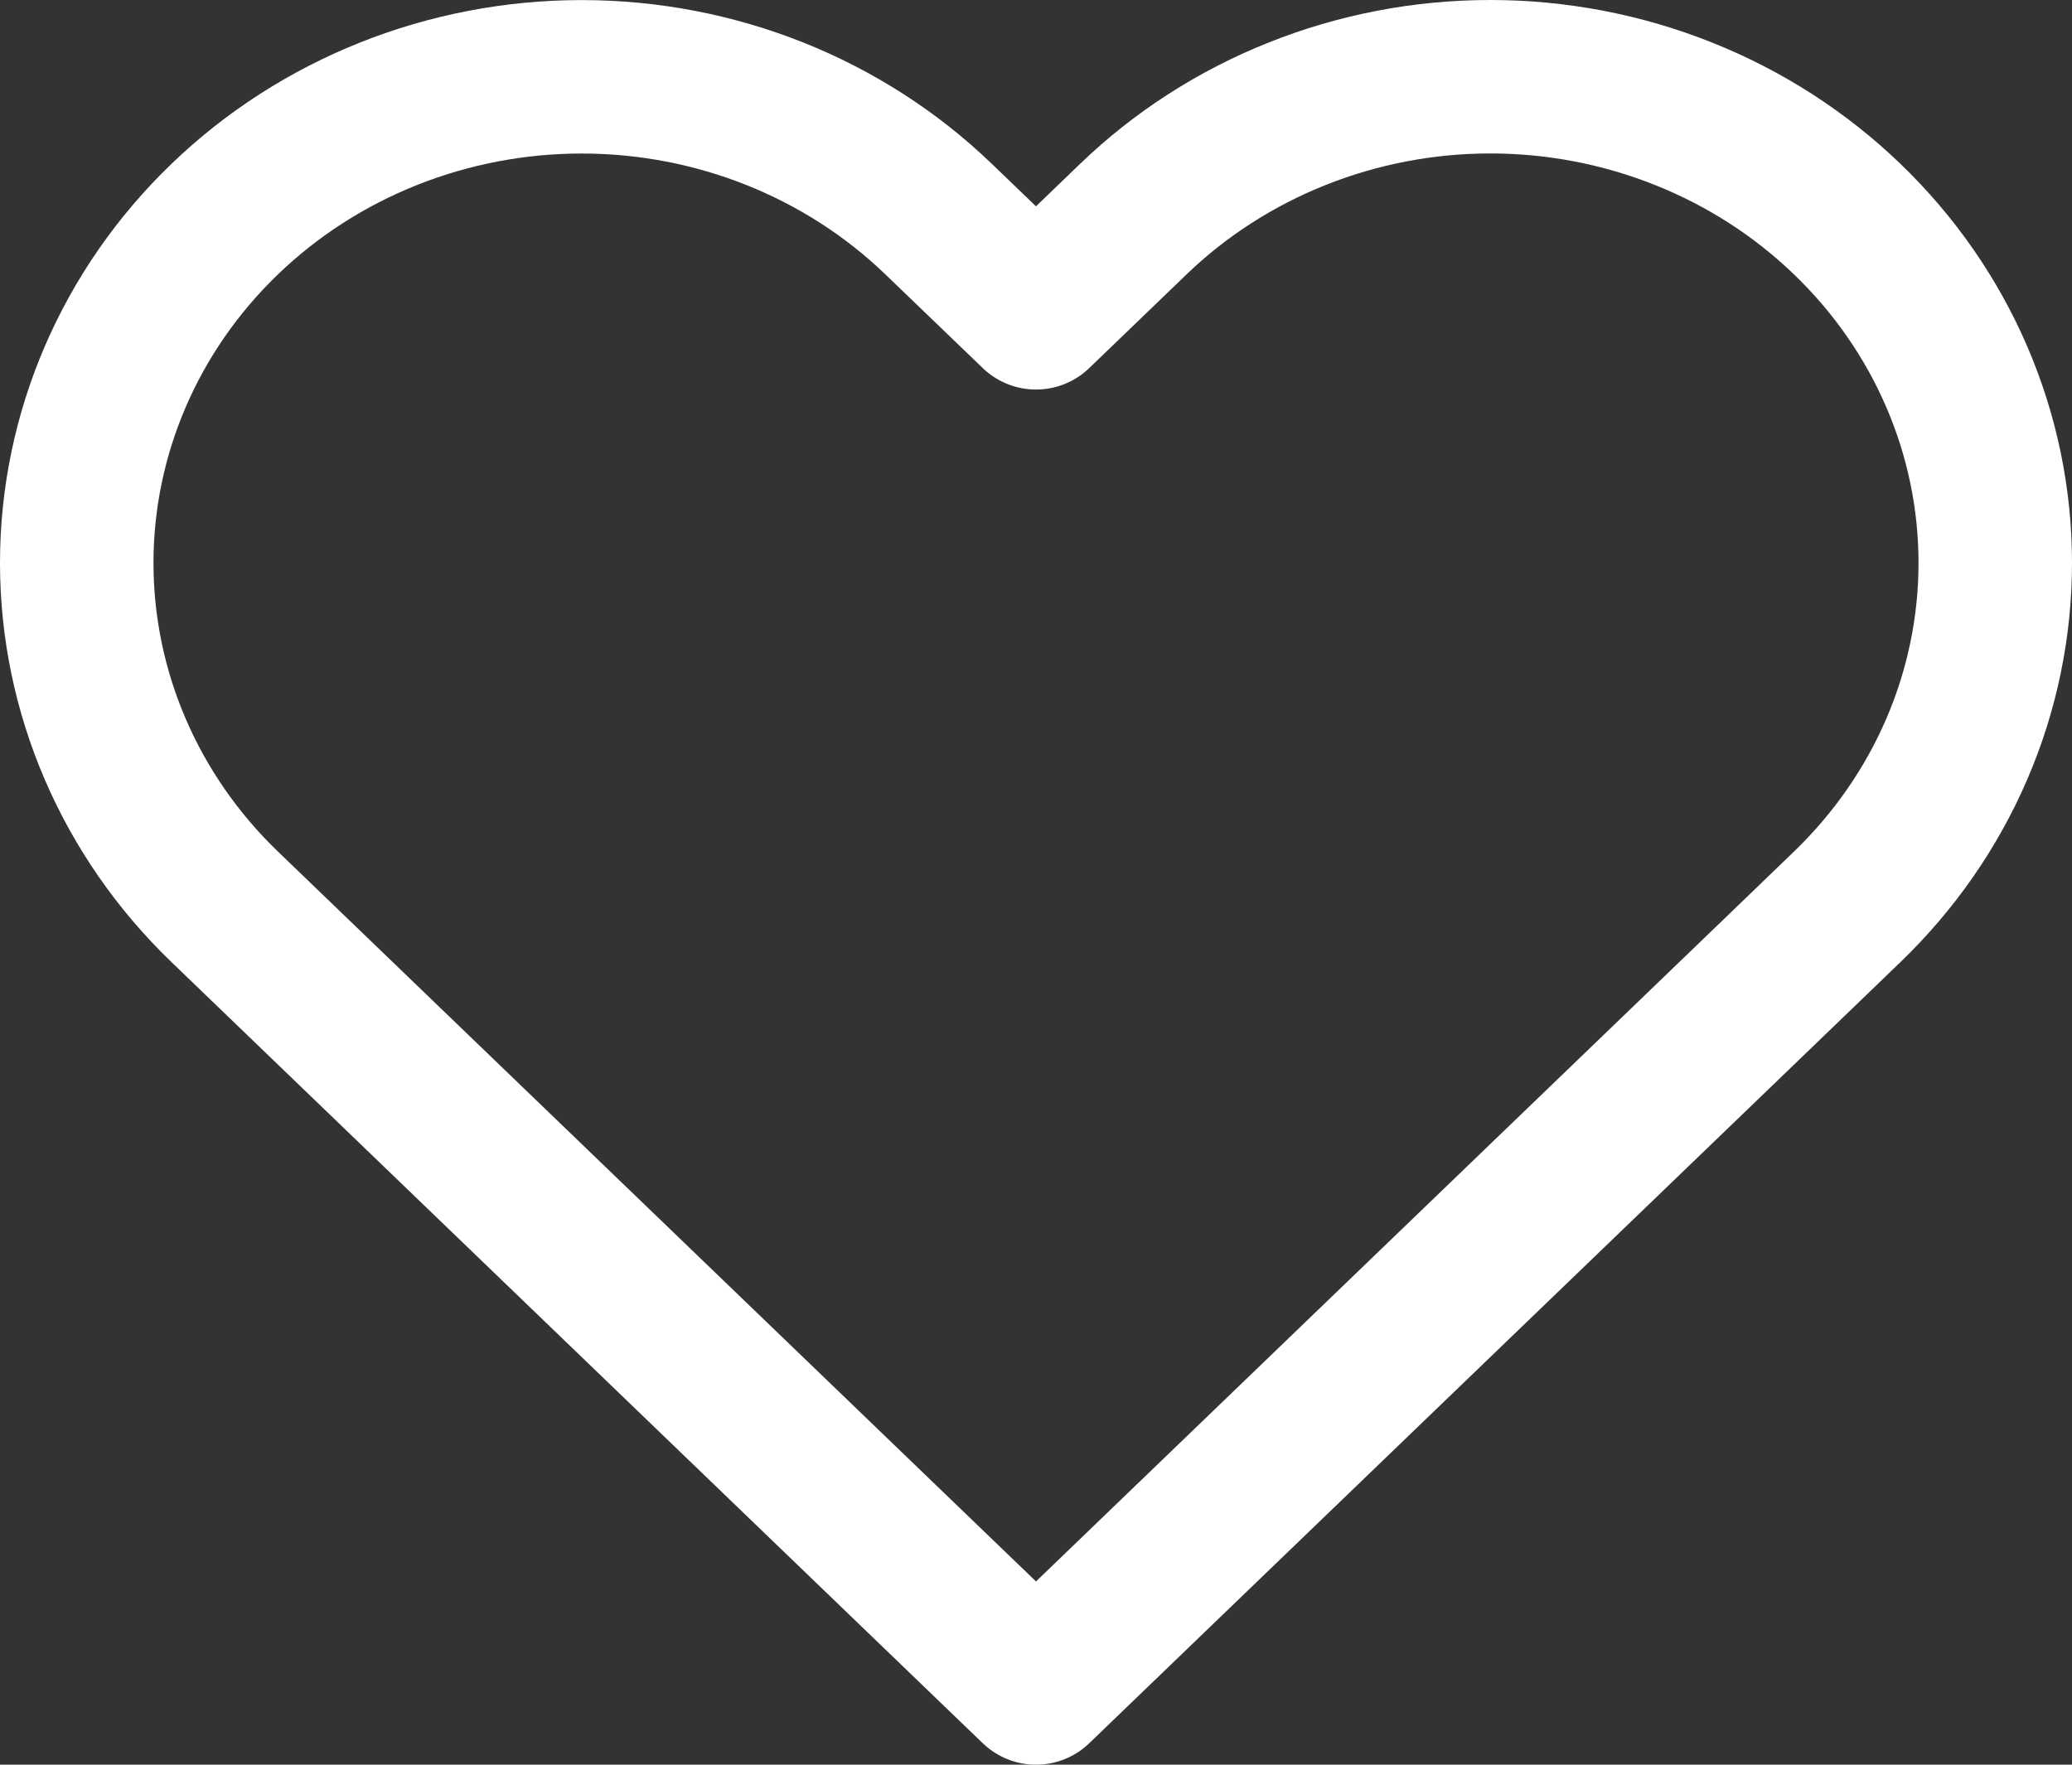 <svg width="27" height="23" viewBox="0 0 27 23" fill="none" xmlns="http://www.w3.org/2000/svg">
<rect x="0" y="0" width="27" height="23" fill="#333333" stroke="none"/>
<path d="M24.072 2.857C23.461 2.268 22.736 1.801 21.938 1.483C21.14 1.164 20.284 1 19.42 1C18.556 1 17.7 1.164 16.902 1.483C16.104 1.801 15.378 2.268 14.767 2.857L13.5 4.077L12.232 2.857C10.998 1.668 9.325 1.001 7.58 1.001C5.835 1.001 4.161 1.668 2.927 2.857C1.693 4.045 1 5.657 1 7.337C1 9.018 1.693 10.63 2.927 11.818L4.195 13.039L13.5 22L22.805 13.039L24.072 11.818C24.683 11.229 25.168 10.531 25.499 9.762C25.83 8.993 26 8.169 26 7.337C26 6.505 25.83 5.681 25.499 4.912C25.168 4.143 24.683 3.445 24.072 2.857V2.857Z" stroke="white" stroke-width="2" stroke-linecap="round" stroke-linejoin="round"/>
</svg>
